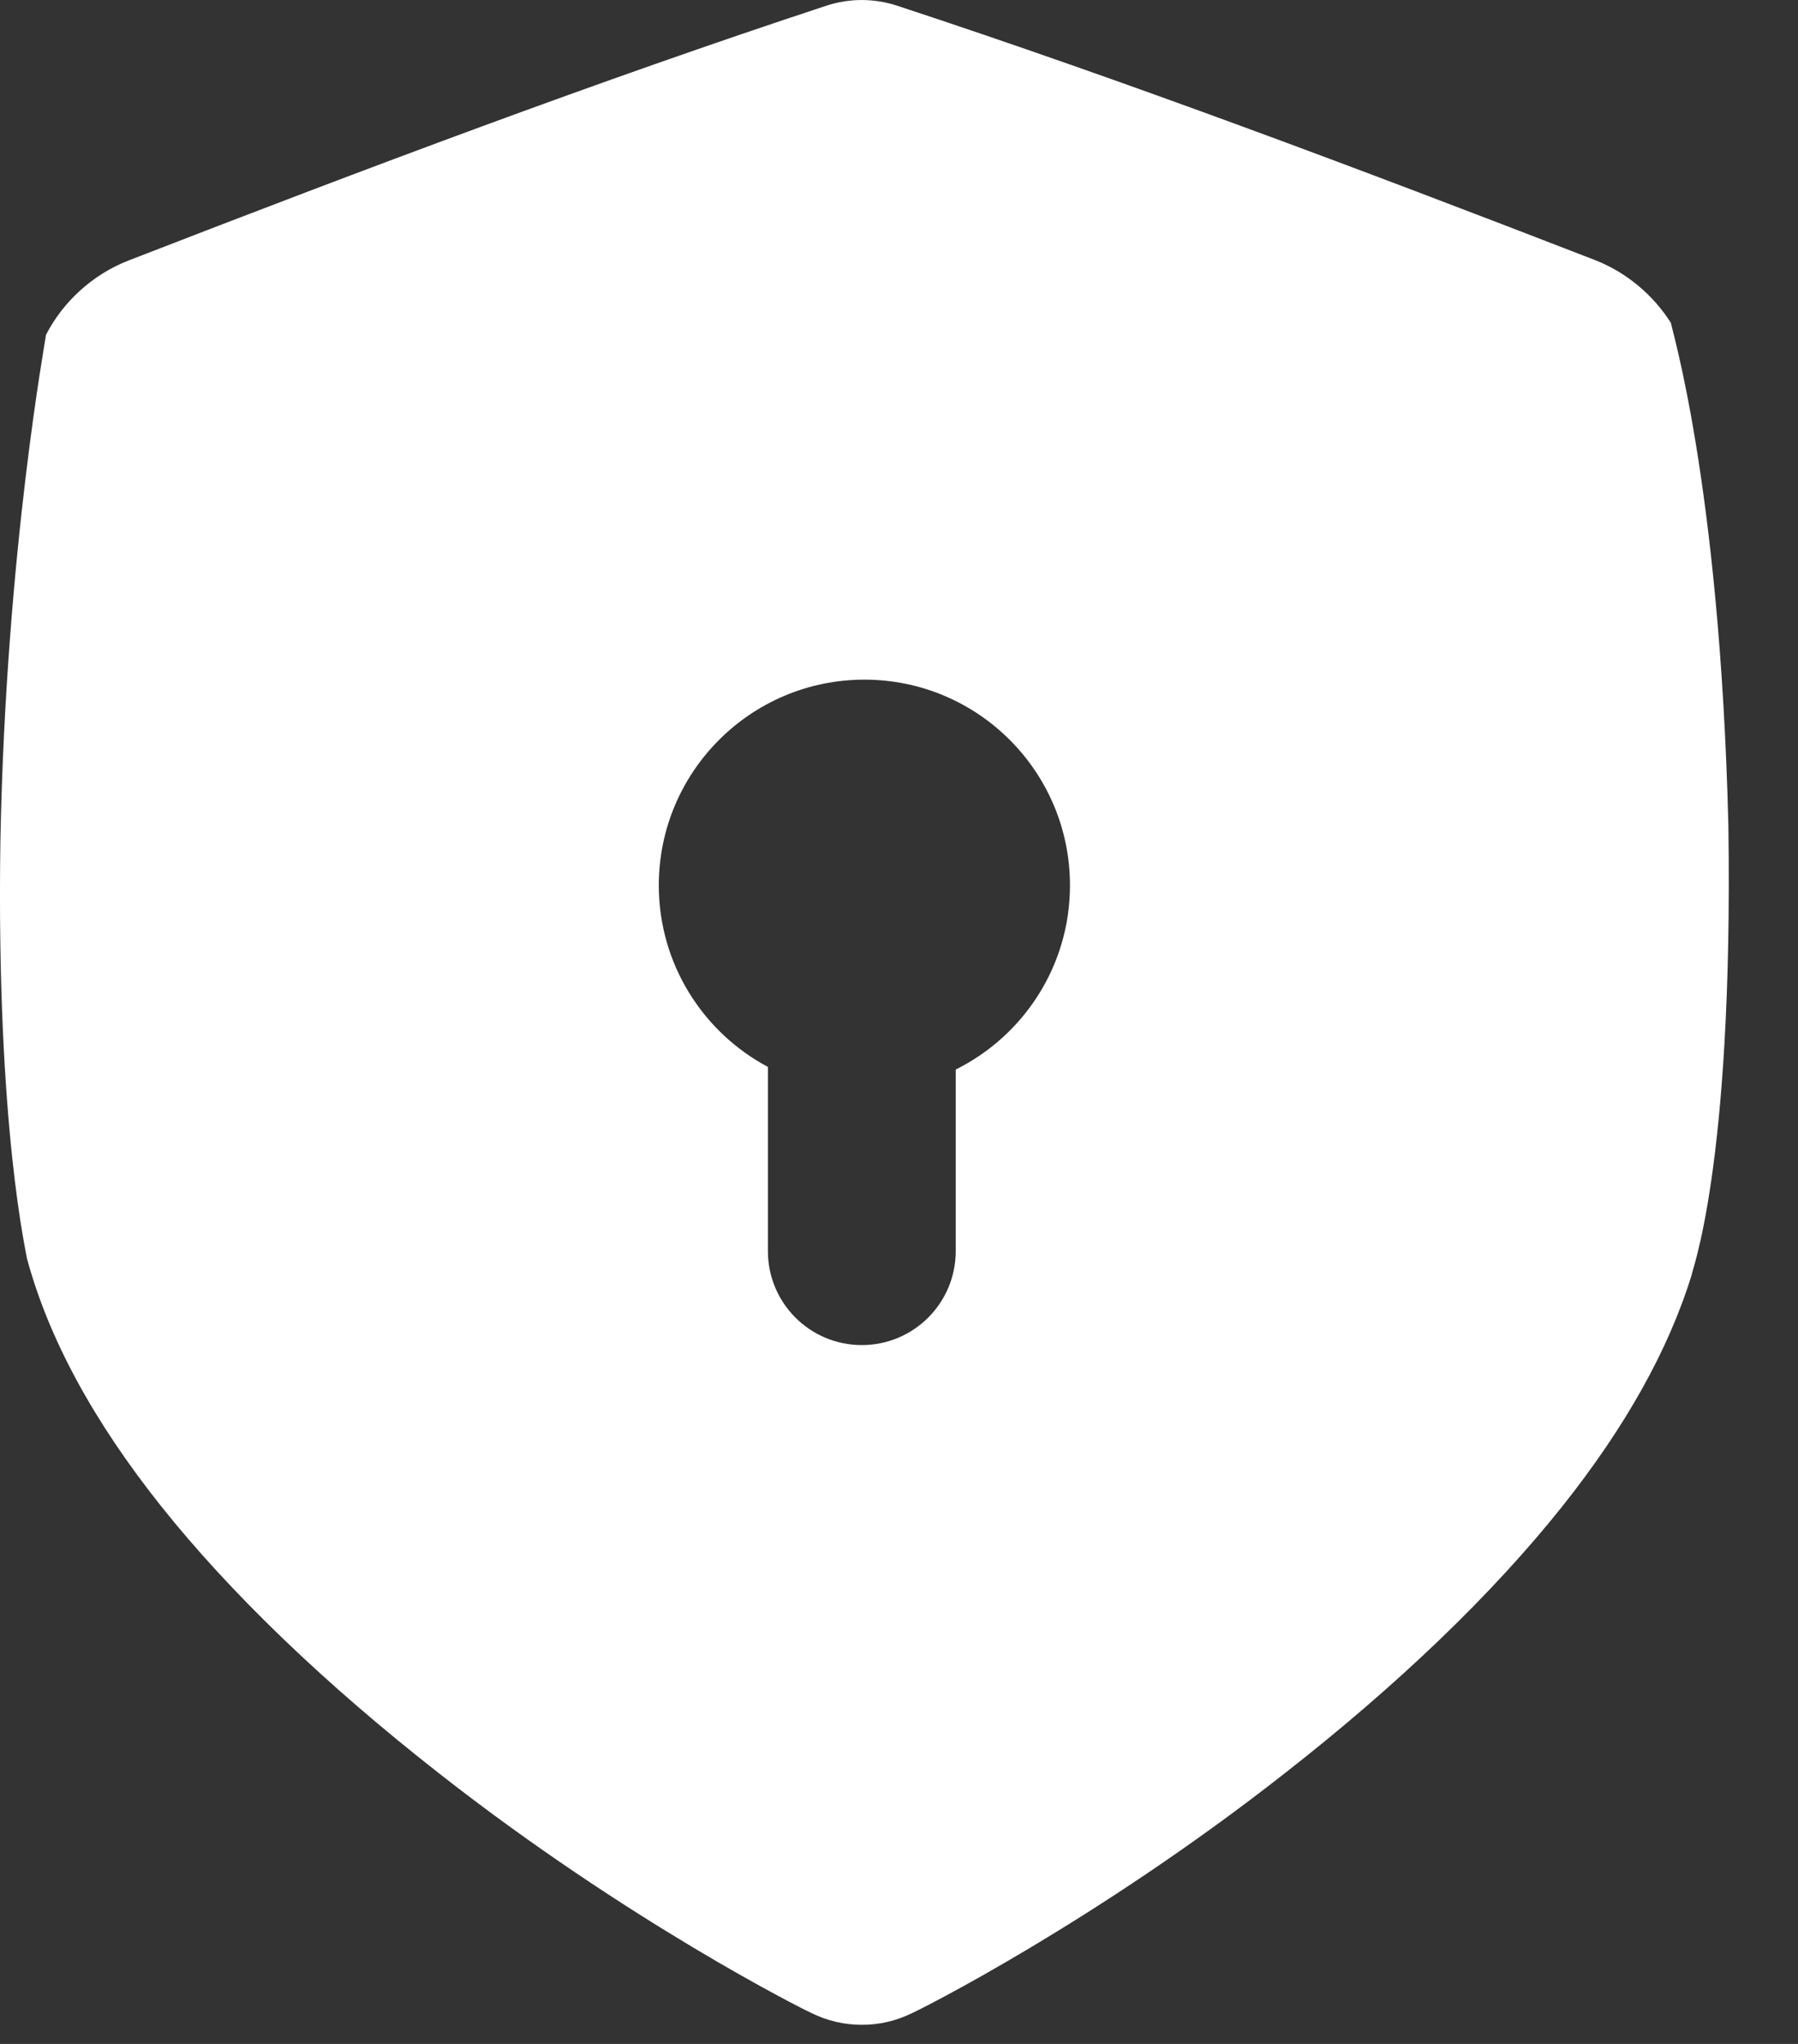 <svg width="22" height="25" viewBox="0 0 22 25" fill="none" xmlns="http://www.w3.org/2000/svg">
<rect x="0" y="0" width="22" height="25" fill="#333333" stroke="none"/>
<path d="M0.005 10.277C0.073 6.722 0.569 4.099 0.562 4.097C0.768 3.695 1.129 3.359 1.571 3.187C4.474 2.061 7.328 0.987 10.11 0.07C10.395 -0.023 10.694 -0.023 10.978 0.07C13.76 0.985 16.614 2.057 19.516 3.181C19.906 3.333 20.233 3.613 20.447 3.953C20.43 3.955 21.043 5.868 21.148 10.094C21.21 14.319 20.683 15.585 20.701 15.587C20.416 16.515 19.883 17.46 19.119 18.421C18.265 19.494 17.112 20.602 15.718 21.691C13.411 23.502 11.252 24.584 11.162 24.622C10.966 24.718 10.758 24.767 10.544 24.766C10.33 24.766 10.123 24.718 9.927 24.621C9.836 24.583 7.675 23.498 5.369 21.688C3.975 20.597 2.821 19.489 1.967 18.417C1.149 17.388 0.595 16.378 0.328 15.386C0.338 15.385 -0.049 13.833 0.005 10.277V10.277ZM9.396 13.05V15.303C9.396 15.938 9.91 16.452 10.545 16.452C11.18 16.452 11.694 15.938 11.694 15.303V13.082C12.523 12.67 13.092 11.816 13.092 10.829C13.092 9.44 11.966 8.313 10.577 8.313C9.188 8.313 8.062 9.439 8.061 10.828C8.061 11.791 8.602 12.627 9.396 13.05Z" fill="white"/>
</svg>
